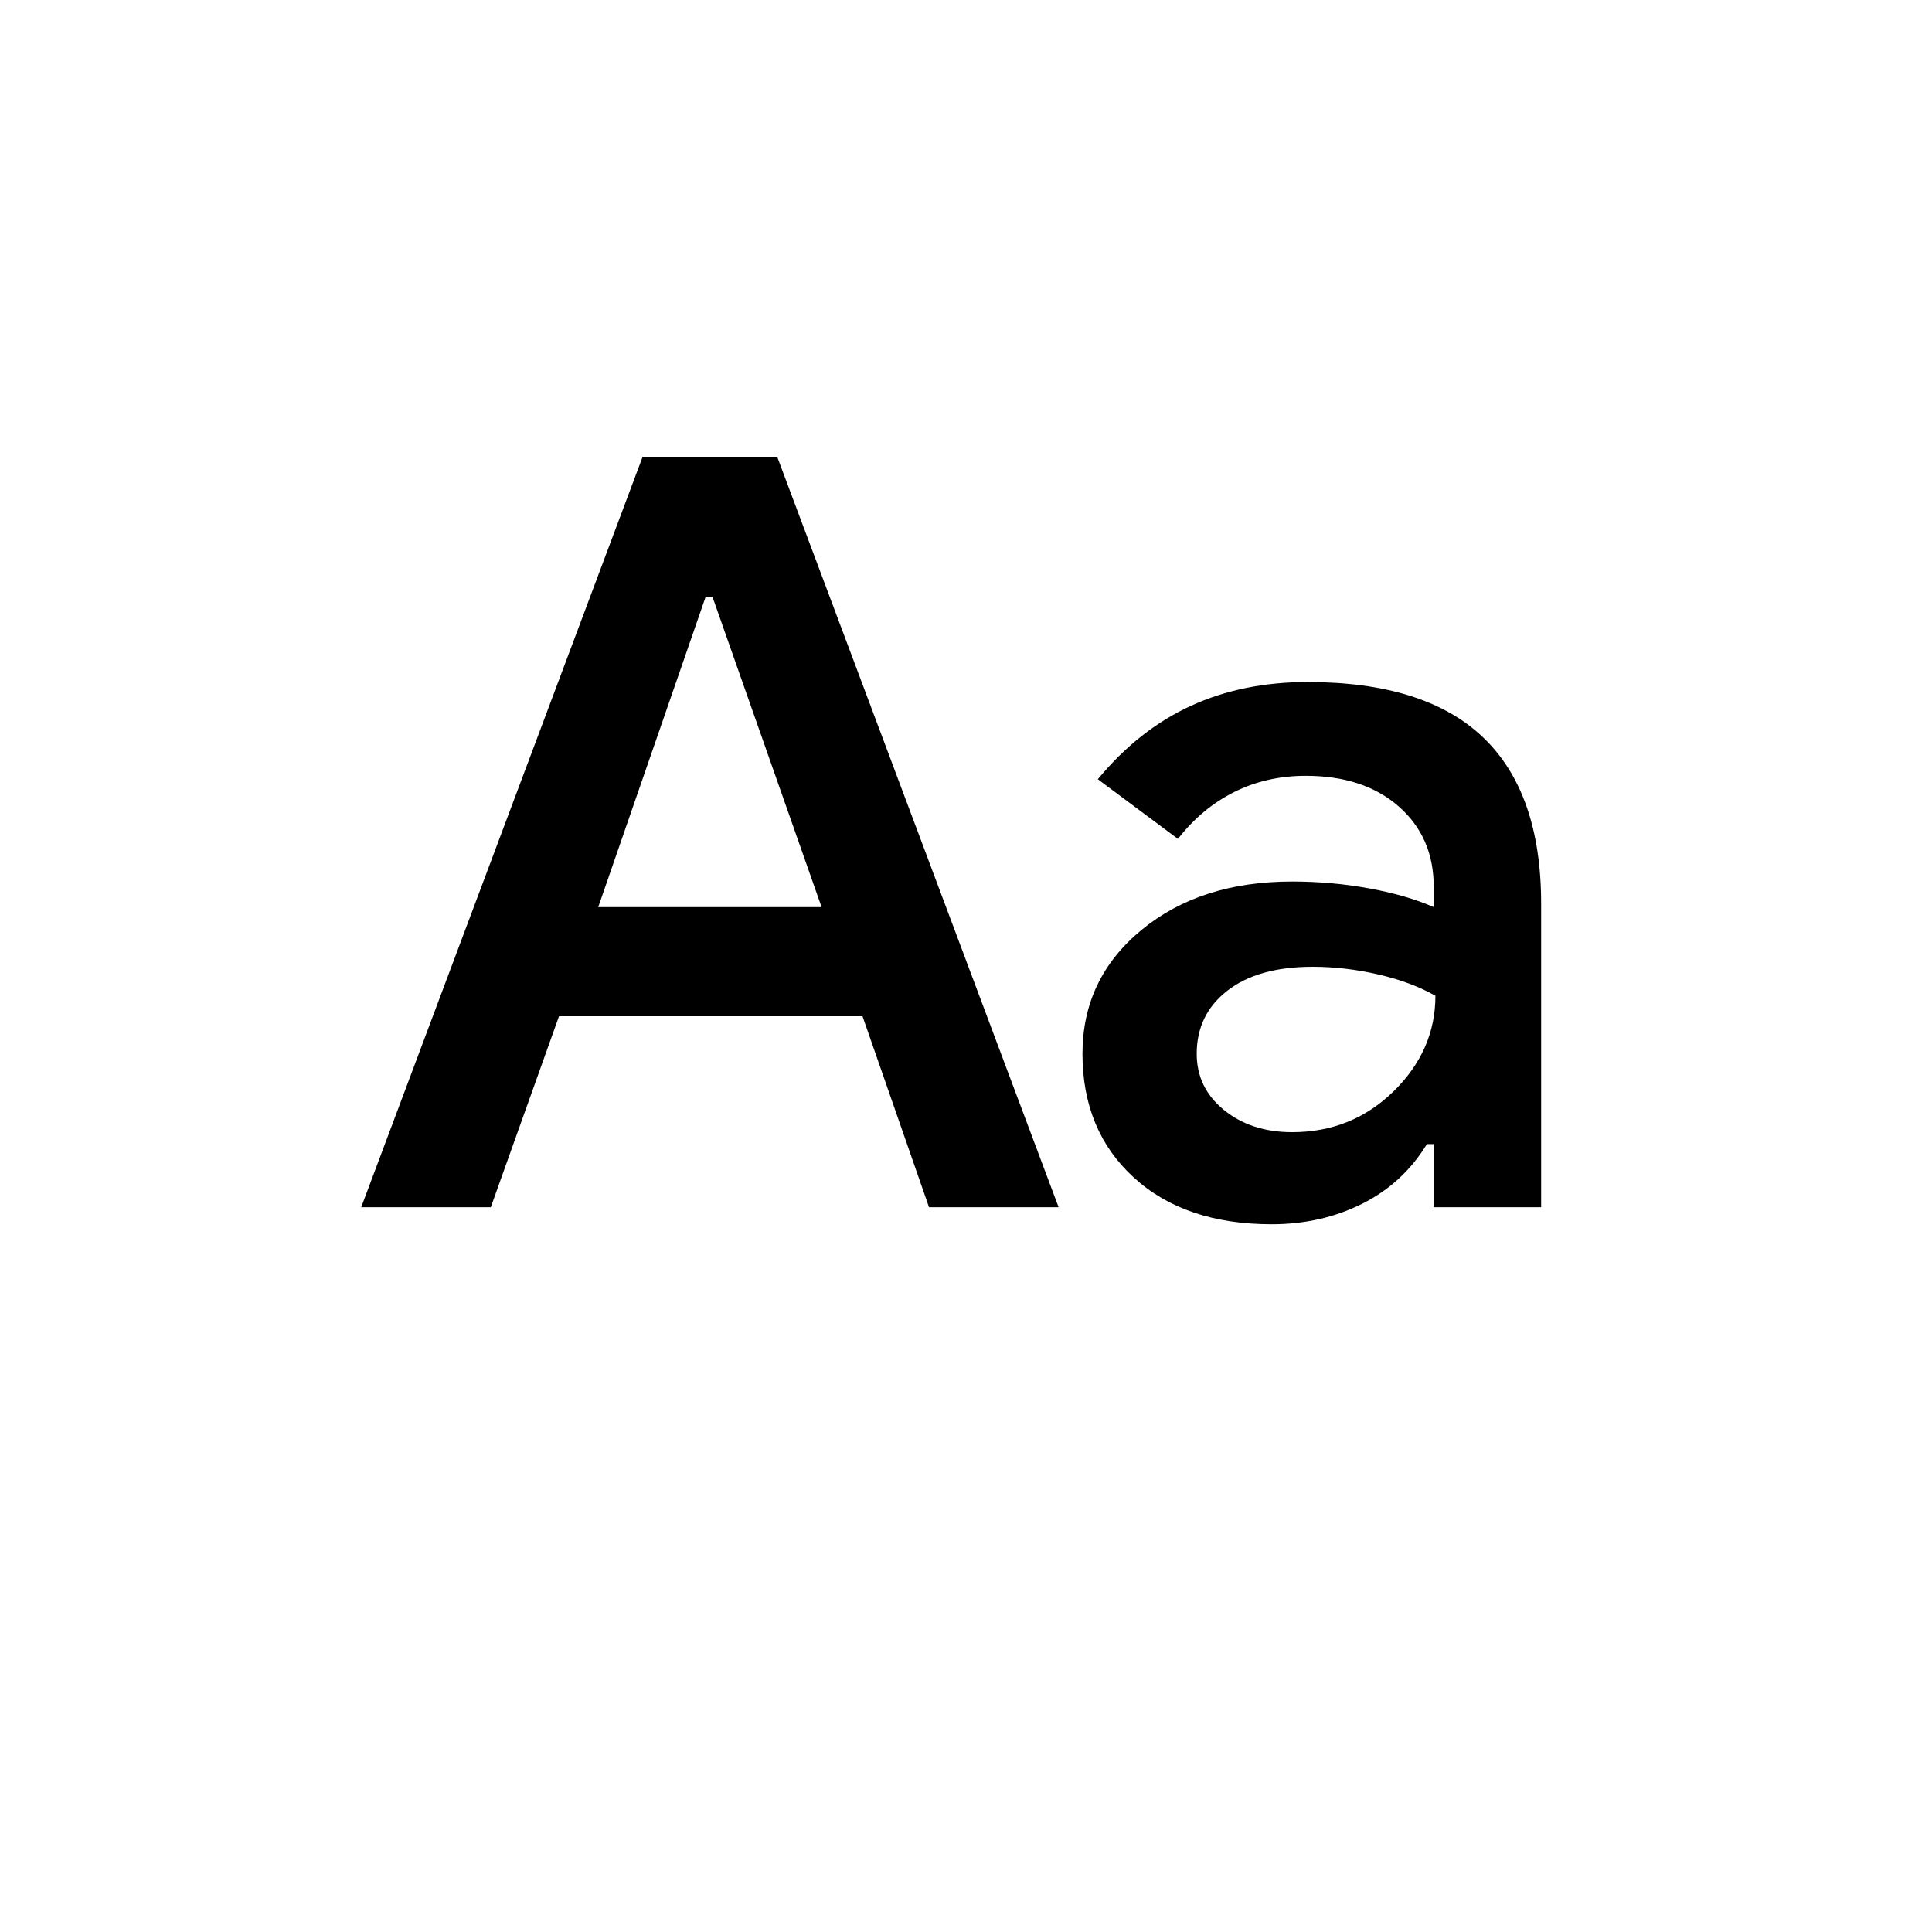 <?xml version="1.0" standalone="no"?><!DOCTYPE svg PUBLIC "-//W3C//DTD SVG 1.1//EN" "http://www.w3.org/Graphics/SVG/1.1/DTD/svg11.dtd"><svg t="1760345182796" class="icon" viewBox="0 0 1024 1024" version="1.1" xmlns="http://www.w3.org/2000/svg" p-id="12243" xmlns:xlink="http://www.w3.org/1999/xlink" width="200" height="200"><path d="M191.455 639.838l149.115-397.639h71.394l149.115 397.639h-68.683l-35.245-101.217H296.287l-36.149 101.217h-68.683z m125.618-159.056h118.388l-57.838-164.478h-3.615l-56.935 164.478z m356.972 168.093q-46.09 0-73.202-24.852T573.731 558.503q0-39.764 31.179-65.52T684.889 467.226q20.786 0 40.668 3.615t34.342 9.941v-10.845q0-26.208-18.526-42.475T692.119 411.195q-20.786 0-37.956 8.585T624.339 444.633l-42.475-31.63q21.689-26.208 49.253-38.86t61.905-12.652q62.357 0 93.084 29.371t30.727 88.113v160.863h-56.935v-33.438h-3.615q-12.652 20.786-34.342 31.63t-47.897 10.845z m10.845-48.801q31.63 0 53.772-21.689t22.141-50.609q-12.652-7.23-30.275-11.297T695.734 512.413q-28.919 0-45.186 12.652t-16.267 33.438q0 18.075 14.46 29.823t36.149 11.748z" p-id="12244"></path></svg>